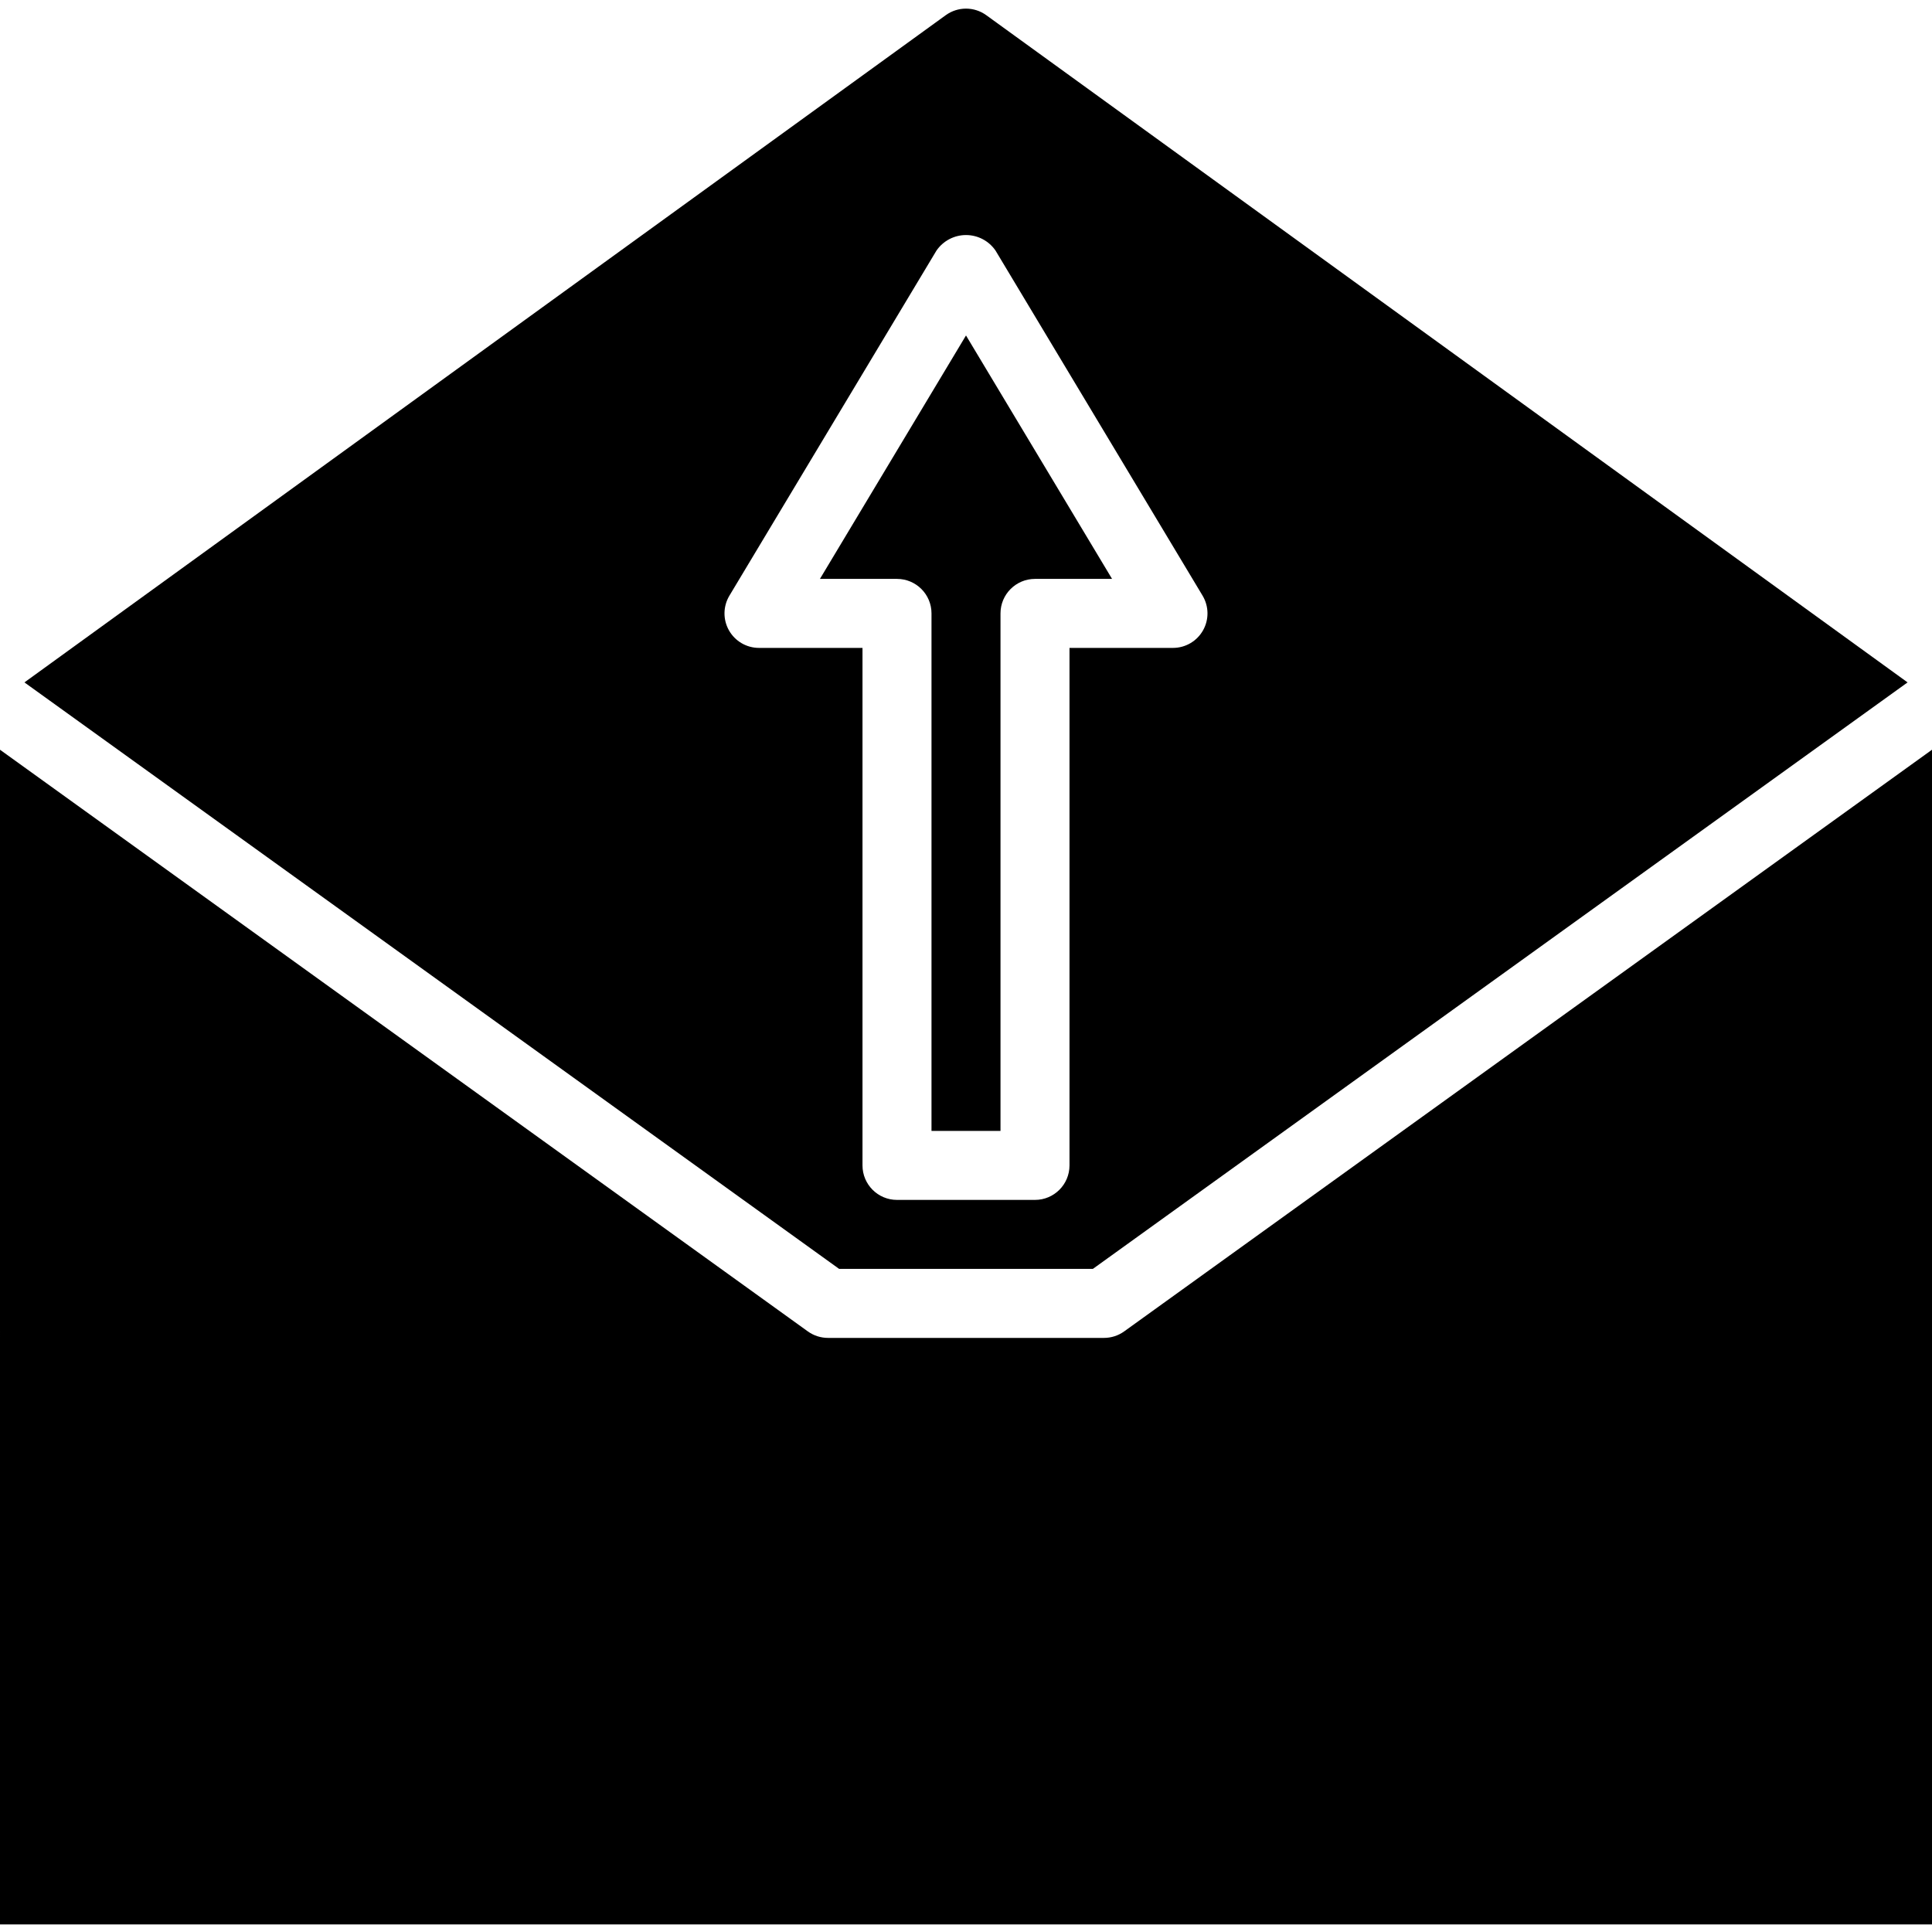 <svg height="448pt" viewBox="0 -1 448 447" width="448pt" xmlns="http://www.w3.org/2000/svg"><path d="m216 140.738v120h16v-120c0-4.418 3.582-8 8-8h17.871l-33.871-56.449-33.871 56.449h17.871c4.418 0 8 3.582 8 8zm0 0"/><path d="m0 444.738h448v-272.387l-187.328 134.883c-1.359.977-2.996 1.504-4.672 1.504h-64c-1.676 0-3.312-.527-4.672-1.504l-187.328-134.883zm0 0"/><path d="m194.586 292.738h58.828l188.922-136-213.648-154.723c-2.797-2.02-6.578-2.02-9.375 0l-213.648 154.723zm22.559-236.121c1.551-2.262 4.113-3.613 6.855-3.613s5.305 1.352 6.855 3.613l48 80c1.484 2.473 1.527 5.551.105 8.059-1.418 2.508-4.078 4.062-6.961 4.062h-24v120c0 4.418-3.582 8-8 8h-32c-4.418 0-8-3.582-8-8v-120h-24c-2.883 0-5.543-1.555-6.961-4.062-1.422-2.508-1.379-5.586.105-8.059zm0 0"/></svg>